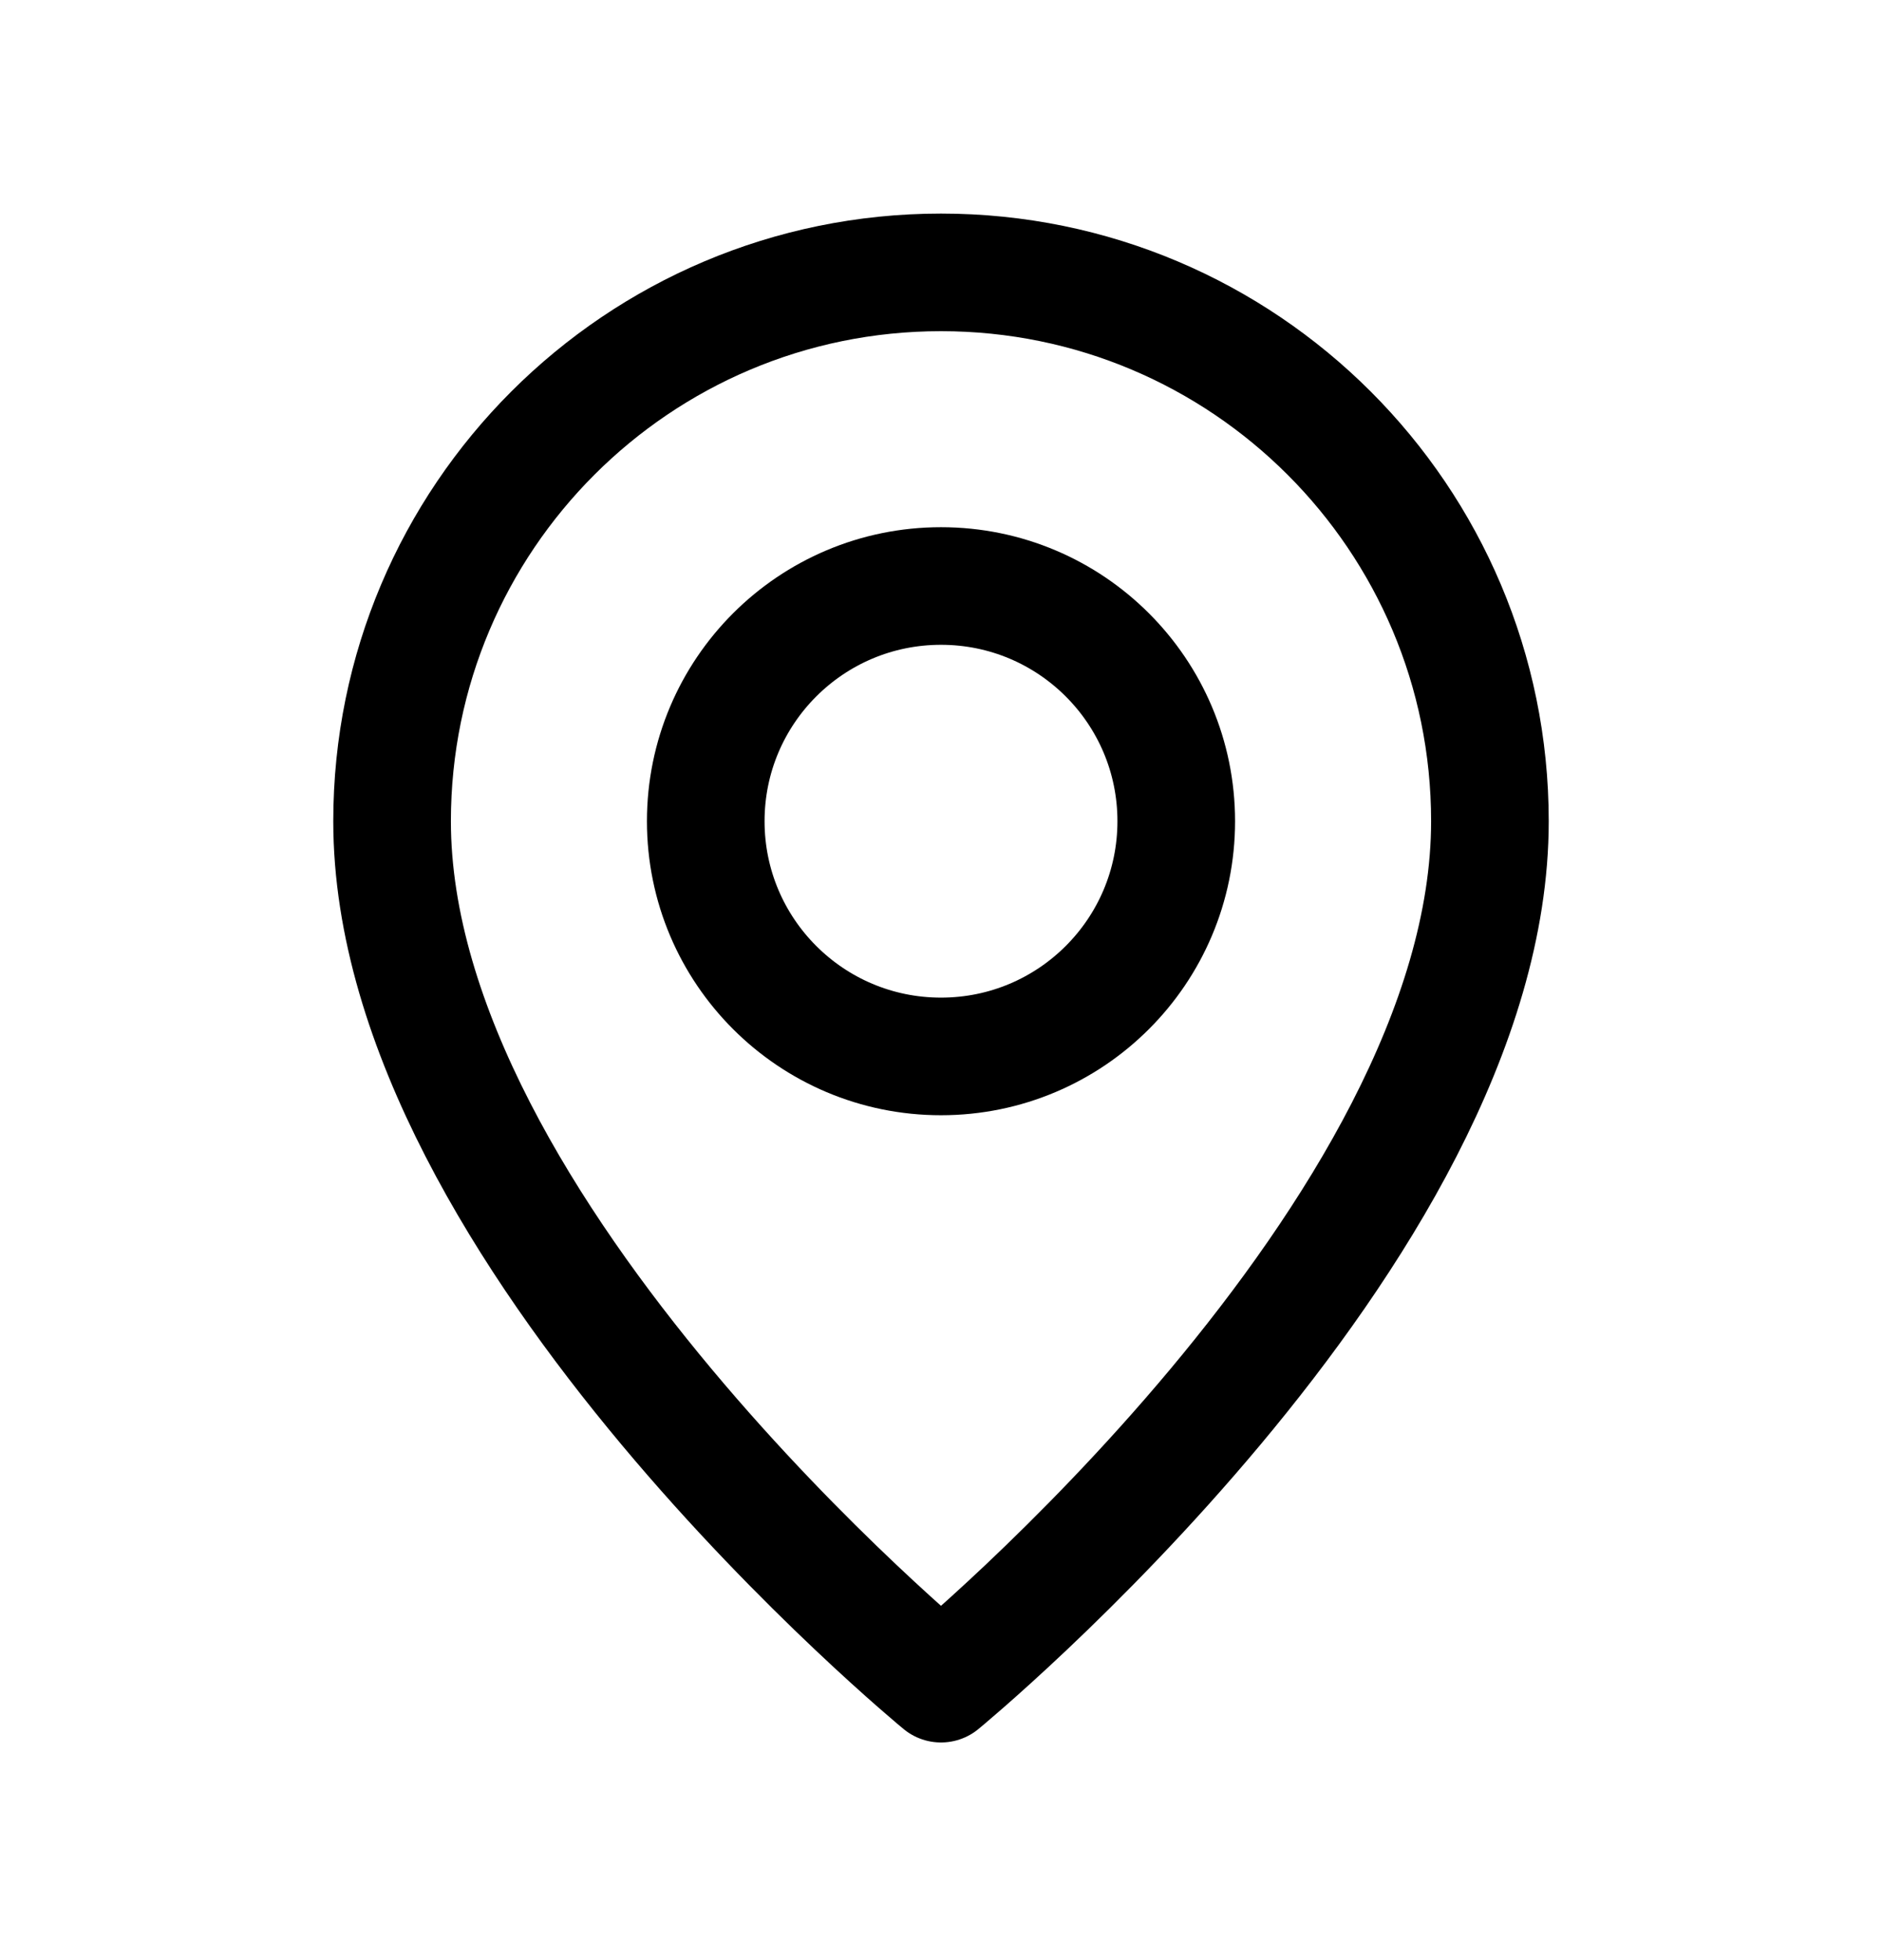<svg width="24" height="25" viewBox="0 0 24 25" fill="none" xmlns="http://www.w3.org/2000/svg">
<path fill-rule="evenodd" clip-rule="evenodd" d="M12 13.474V13.474C10.343 13.474 9 12.131 9 10.474V10.474C9 8.817 10.343 7.474 12 7.474V7.474C13.657 7.474 15 8.817 15 10.474V10.474C15 12.131 13.657 13.474 12 13.474Z" stroke="black" stroke-width="1.5" stroke-linecap="round" stroke-linejoin="round"/>
<path fill-rule="evenodd" clip-rule="evenodd" d="M12 21.474C12 21.474 5 15.724 5 10.474C5 6.608 8.134 3.474 12 3.474C15.866 3.474 19 6.608 19 10.474C19 15.724 12 21.474 12 21.474Z" stroke="black" stroke-width="1.5" stroke-linecap="round" stroke-linejoin="round"/>
</svg>
